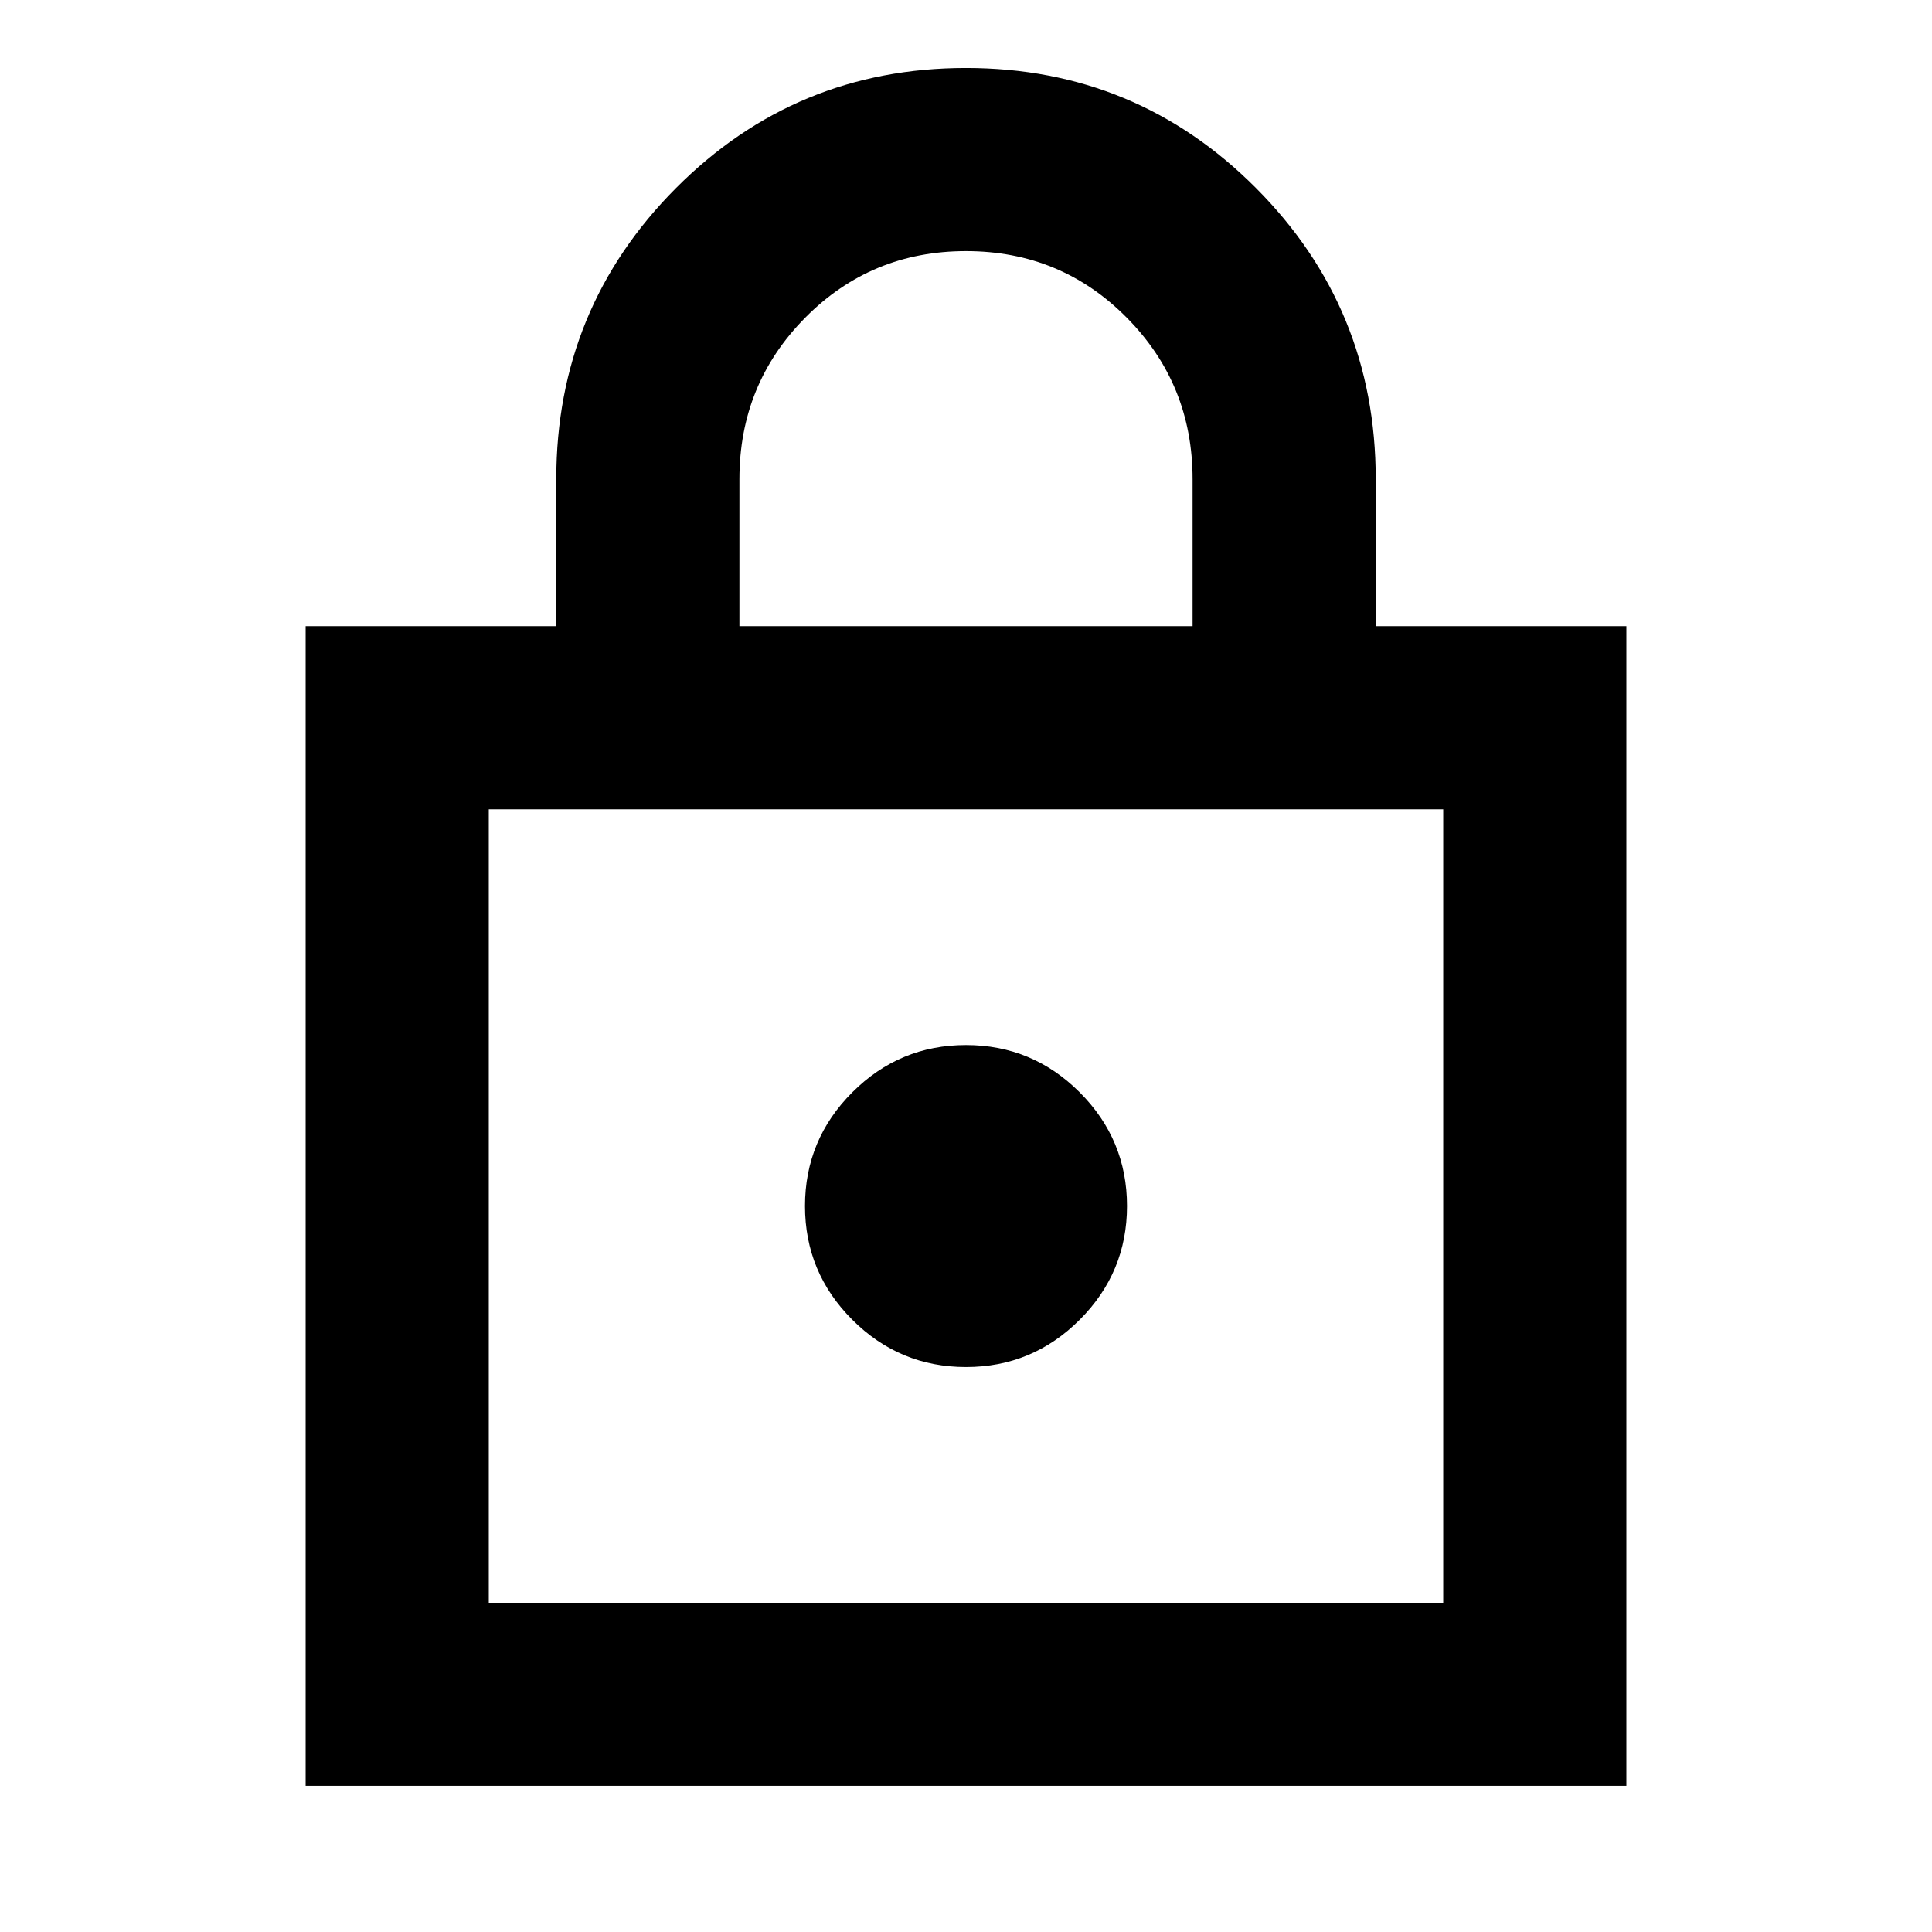 <svg xmlns="http://www.w3.org/2000/svg" height="24" viewBox="0 -960 960 960" width="24"><path d="M151.87-72.59v-576.26h124.54v-73.06q0-84.92 59.46-144.61 59.46-59.7 144.13-59.7 84.67 0 144.13 59.7 59.46 59.69 59.46 144.61v73.06h124.54v576.26H151.87Zm91-91h474.26v-394.26H242.87v394.26ZM480-280.72q33 0 56.5-23.5t23.5-56.5q0-33-23.5-56.5t-56.5-23.5q-33 0-56.5 23.5t-23.5 56.5q0 33 23.5 56.5t56.5 23.5ZM367.41-648.85h225.18v-73.06q0-47.21-32.73-80.26-32.73-33.05-79.86-33.05t-79.86 33.05q-32.73 33.05-32.73 80.26v73.06ZM242.87-163.59v-394.26 394.26Z"/></svg>